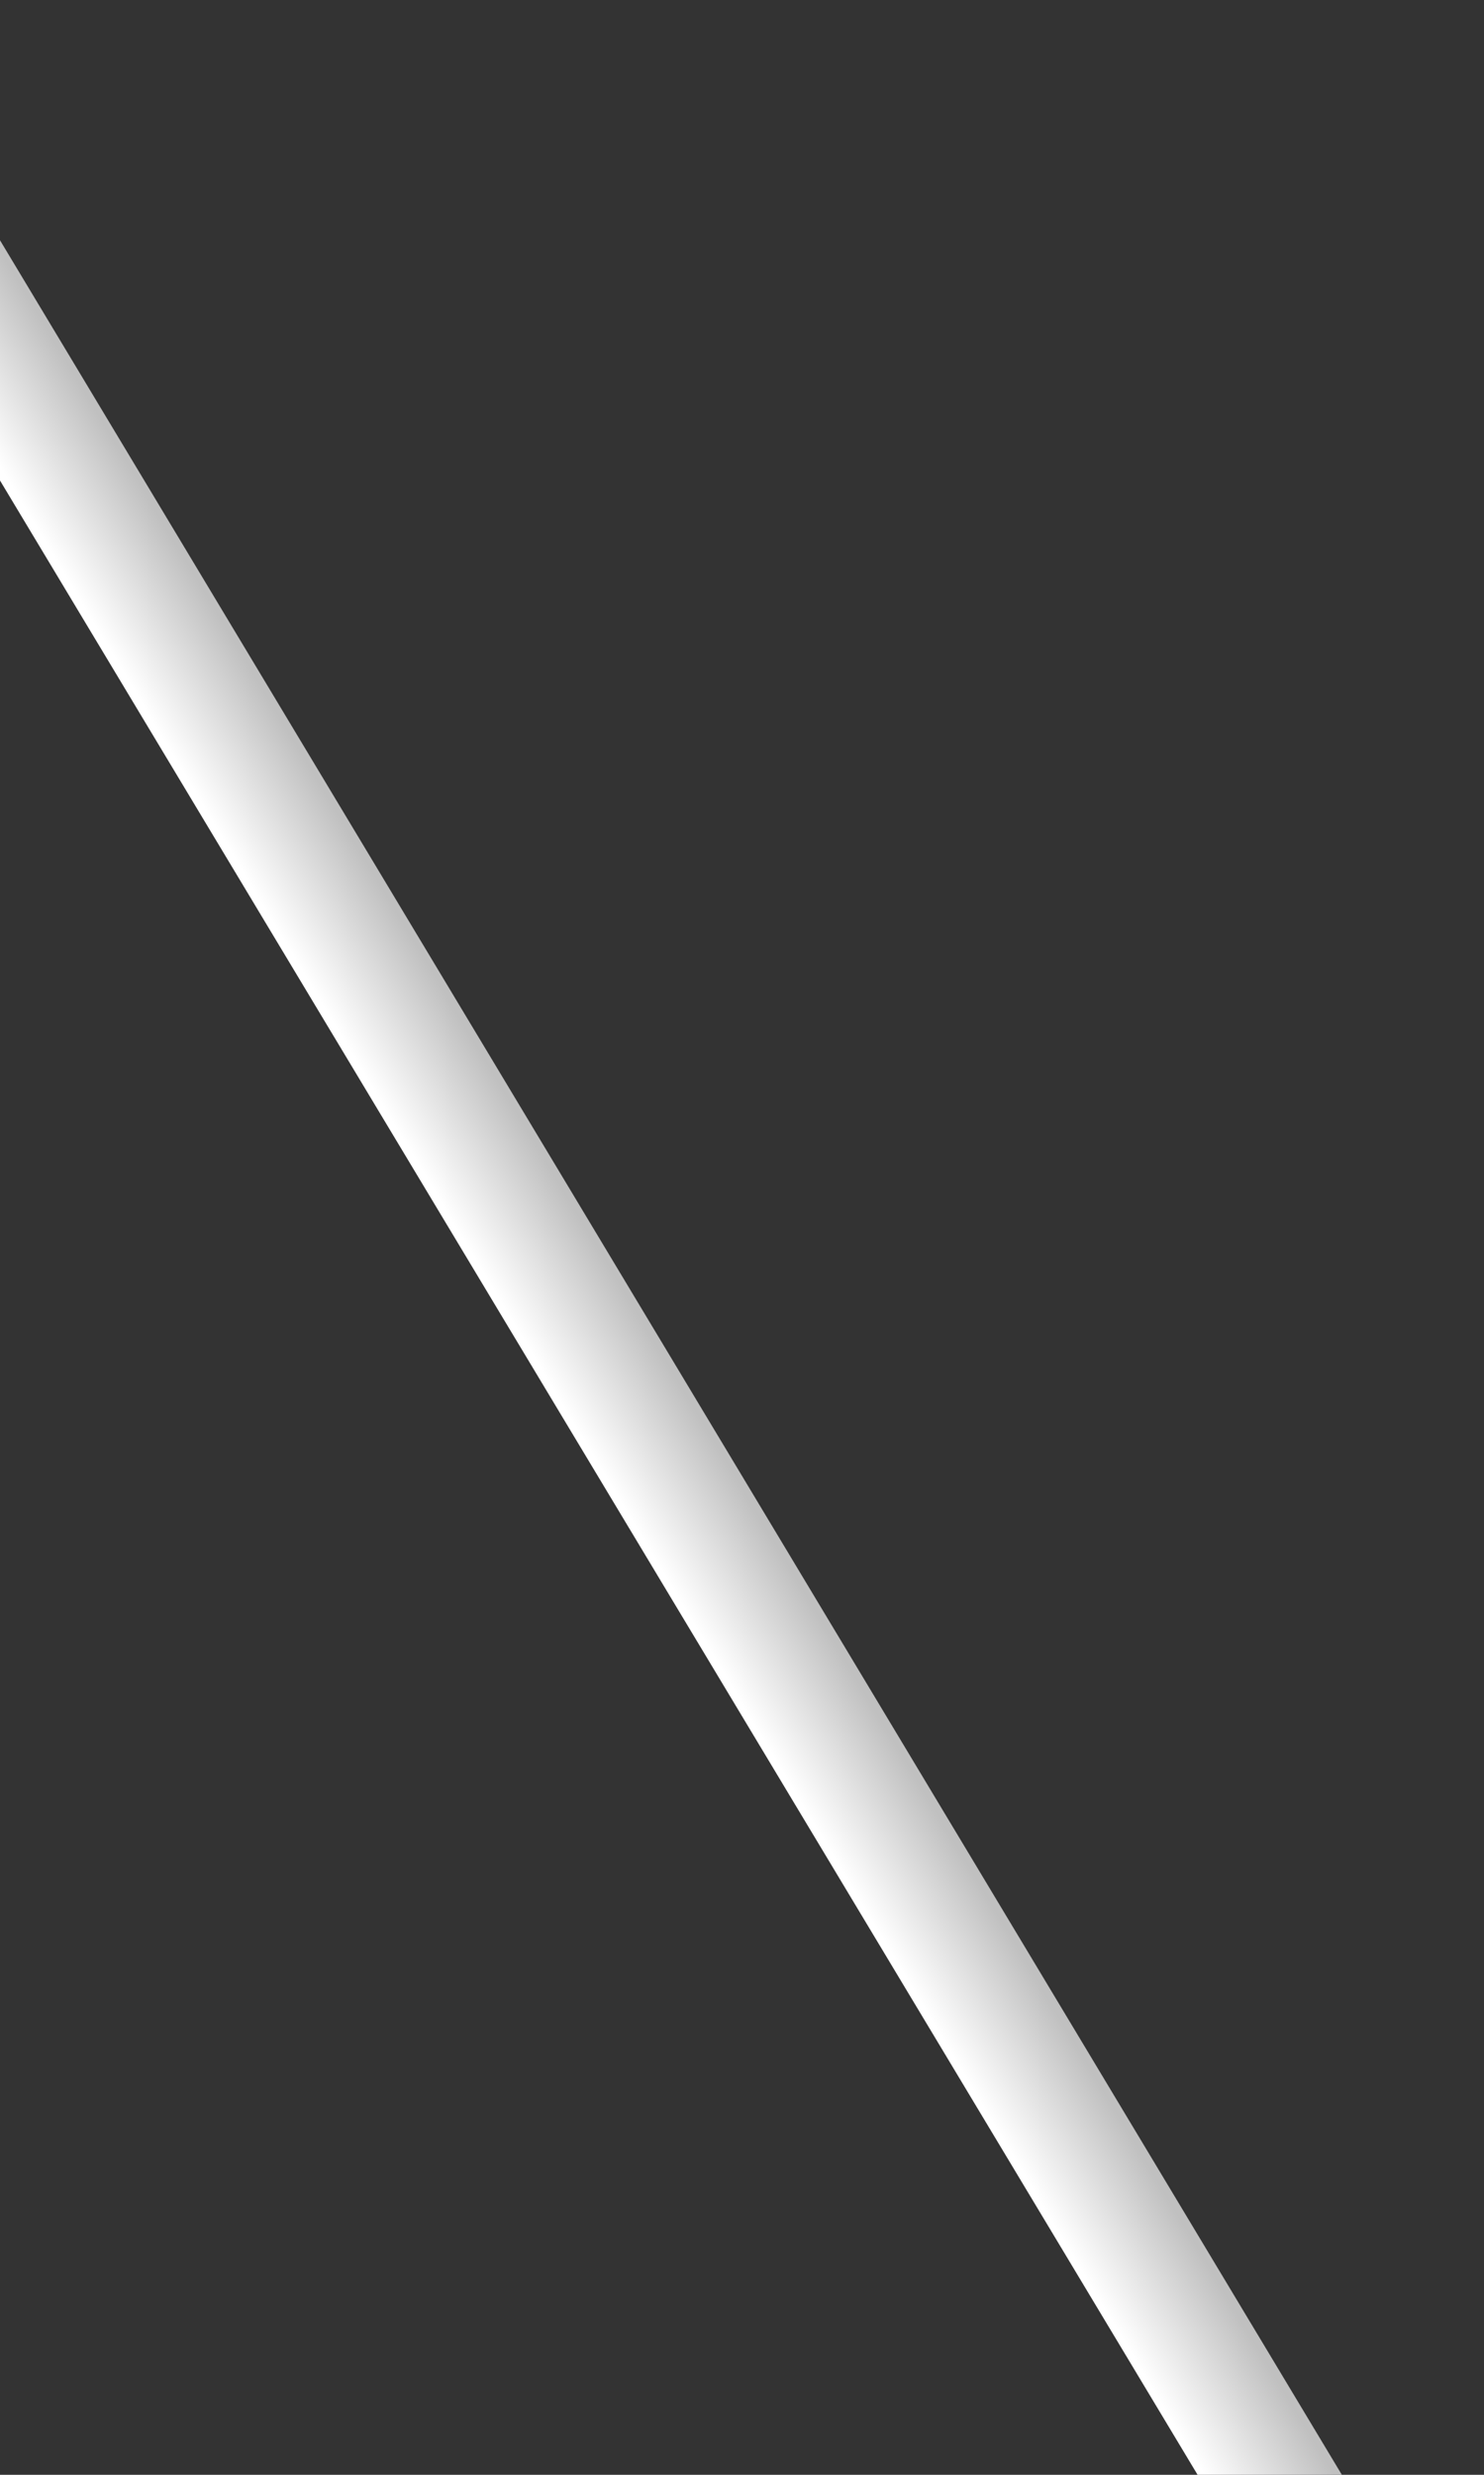 <svg xmlns="http://www.w3.org/2000/svg" xmlns:xlink="http://www.w3.org/1999/xlink" viewBox="0 0 60 100">
  <rect x="0" y="0" width="60" height="100" fill="#333333" stroke="none"/>
  <defs>
    <linearGradient id="linear-gradient">
      <stop offset="5%" stop-color="white" />
      <stop offset="95%" stop-color="#c0c0c0" />
    </linearGradient>
  </defs>
  <rect fill="url('#linear-gradient')" x="-10" y="-10" width="5" height="140" transform="rotate(-31)" />
</svg>